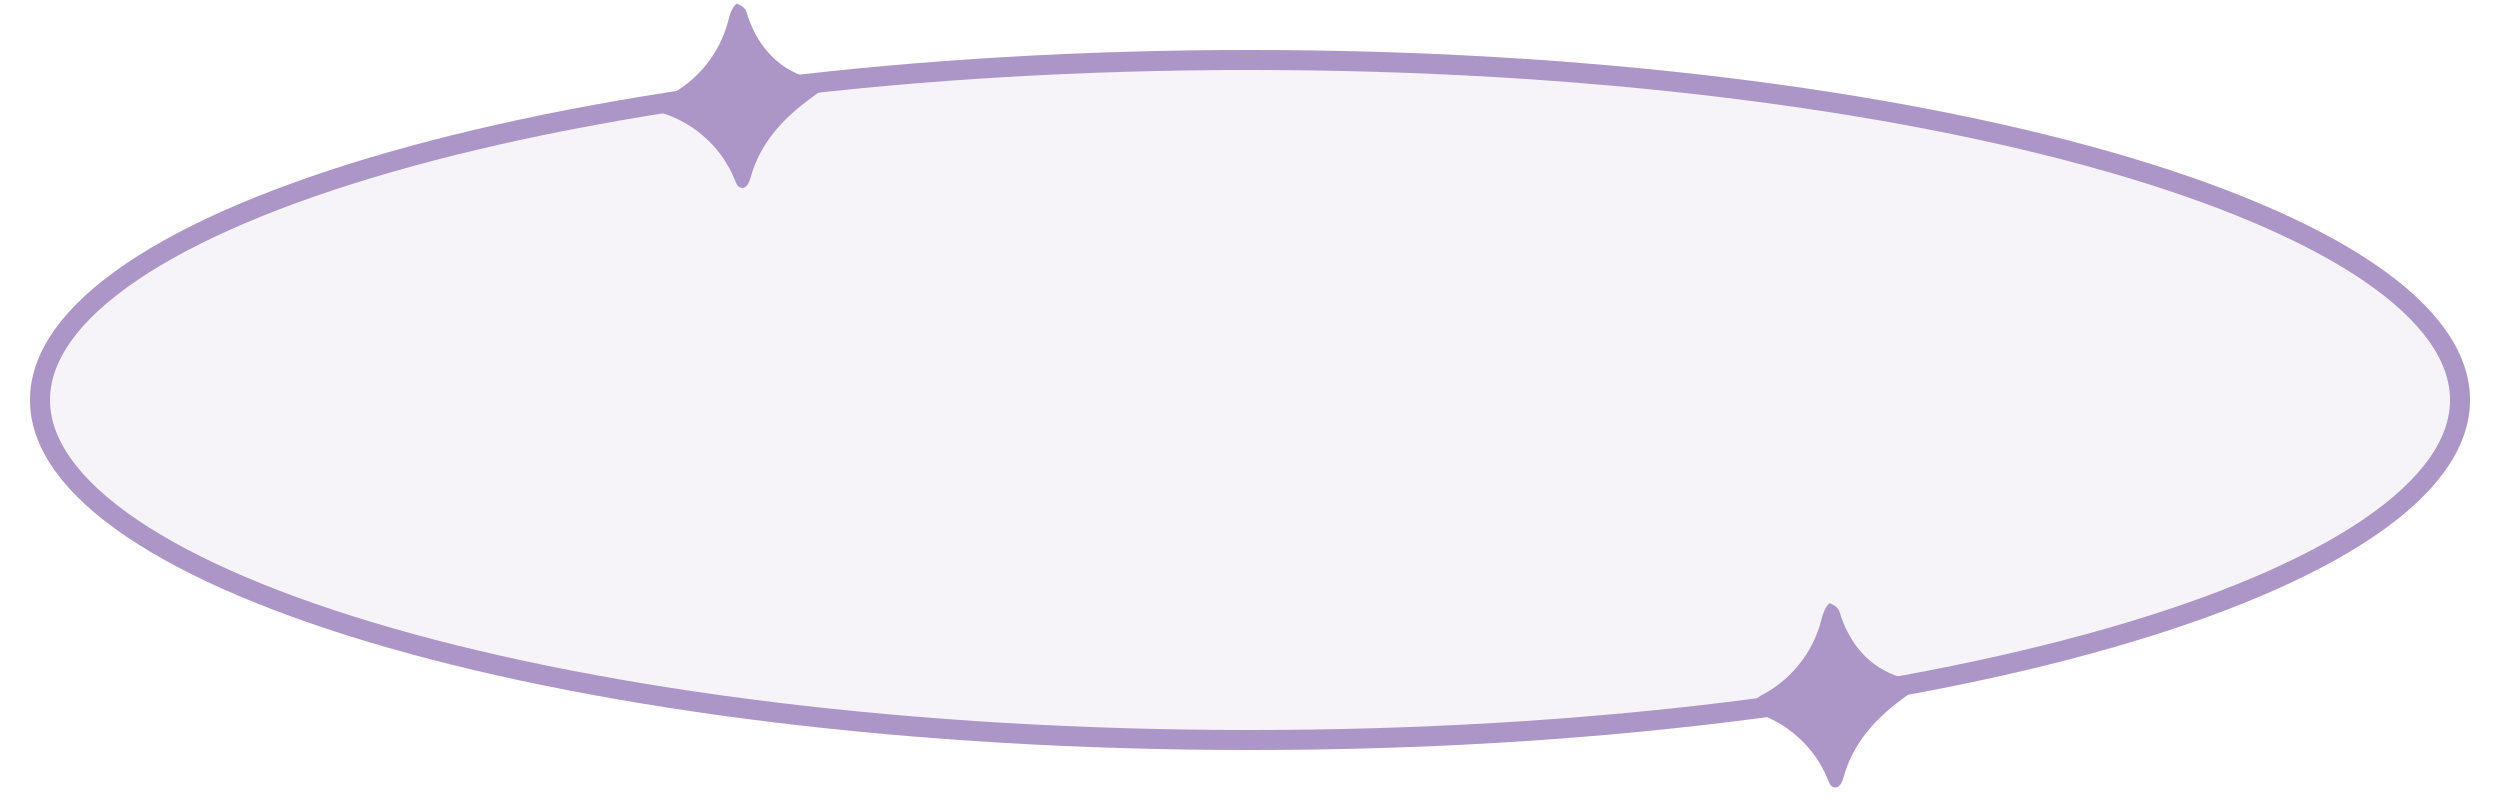 <svg width="250" height="80" viewBox="0 0 250 80" fill="none" xmlns="http://www.w3.org/2000/svg">
<g filter="url(#filter0_b_2227_890)">
<path d="M247 40C247 59.33 192.379 75 125 75C57.621 75 3 59.33 3 40C3 20.67 57.621 5 125 5C192.379 5 247 20.67 247 40Z" fill="#AC95C7" fill-opacity="0.1"/>
<path d="M246 40C246 44.327 242.936 48.669 236.851 52.796C230.801 56.9 221.981 60.635 210.991 63.788C189.026 70.089 158.623 74 125 74C91.377 74 60.974 70.089 39.009 63.788C28.019 60.635 19.199 56.9 13.149 52.796C7.064 48.669 4 44.327 4 40C4 35.673 7.064 31.331 13.149 27.204C19.199 23.1 28.019 19.365 39.009 16.212C60.974 9.911 91.377 6 125 6C158.623 6 189.026 9.911 210.991 16.212C221.981 19.365 230.801 23.1 236.851 27.204C242.936 31.331 246 35.673 246 40Z" stroke="#AC95C7" stroke-width="2" stroke-linejoin="round"/>
</g>
<path d="M184.097 61.655C184.046 61.386 183.948 61.124 183.809 60.883C183.594 60.632 183.314 60.442 183.001 60.335C182.891 60.273 182.544 60.787 182.418 61.096C182.289 61.41 182.187 61.735 182.115 62.069C181.689 63.679 180.934 65.173 179.893 66.462C178.853 67.752 177.549 68.81 176.059 69.575C175.576 69.884 175.112 70.218 174.669 70.577C174.874 70.837 174.93 70.965 175.034 71.023C175.236 71.129 175.442 71.226 175.653 71.312C177.239 71.829 178.703 72.688 179.932 73.824C181.162 74.96 182.125 76.343 182.748 77.869C182.822 78.083 182.919 78.291 183.036 78.488C183.349 78.888 183.82 78.829 184.095 78.371C184.213 78.166 184.302 77.945 184.36 77.715C185.316 74.225 187.667 71.723 190.562 69.646L191.718 68.795C191.714 68.664 191.739 68.525 191.741 68.397C191.404 68.195 191.046 68.03 190.675 67.906C187.314 67.058 185.234 64.866 184.097 61.655Z" fill="#AC95C7"/>
<path d="M74.798 1.695C74.748 1.425 74.65 1.164 74.51 0.922C74.295 0.672 74.015 0.482 73.703 0.375C73.593 0.313 73.245 0.827 73.12 1.135C72.99 1.449 72.889 1.775 72.817 2.109C72.391 3.719 71.635 5.213 70.595 6.502C69.555 7.791 68.251 8.85 66.761 9.615C66.278 9.924 65.814 10.258 65.371 10.617C65.575 10.877 65.632 11.005 65.736 11.062C65.937 11.169 66.144 11.266 66.355 11.352C67.941 11.869 69.404 12.728 70.634 13.864C71.863 15 72.826 16.383 73.45 17.909C73.524 18.123 73.62 18.331 73.737 18.528C74.051 18.928 74.522 18.869 74.796 18.411C74.914 18.206 75.003 17.985 75.062 17.755C76.018 14.264 78.368 11.763 81.264 9.686L82.42 8.835C82.415 8.704 82.441 8.565 82.442 8.437C82.106 8.235 81.748 8.07 81.376 7.946C78.015 7.098 75.935 4.906 74.798 1.695Z" fill="#AC95C7"/>
<defs>
<filter id="filter0_b_2227_890" x="-21.336" y="-19.336" width="292.671" height="118.671" filterUnits="userSpaceOnUse" color-interpolation-filters="sRGB">
<feFlood flood-opacity="0" result="BackgroundImageFix"/>
<feGaussianBlur in="BackgroundImageFix" stdDeviation="12.168"/>
<feComposite in2="SourceAlpha" operator="in" result="effect1_backgroundBlur_2227_890"/>
<feBlend mode="normal" in="SourceGraphic" in2="effect1_backgroundBlur_2227_890" result="shape"/>
</filter>
</defs>
</svg>
